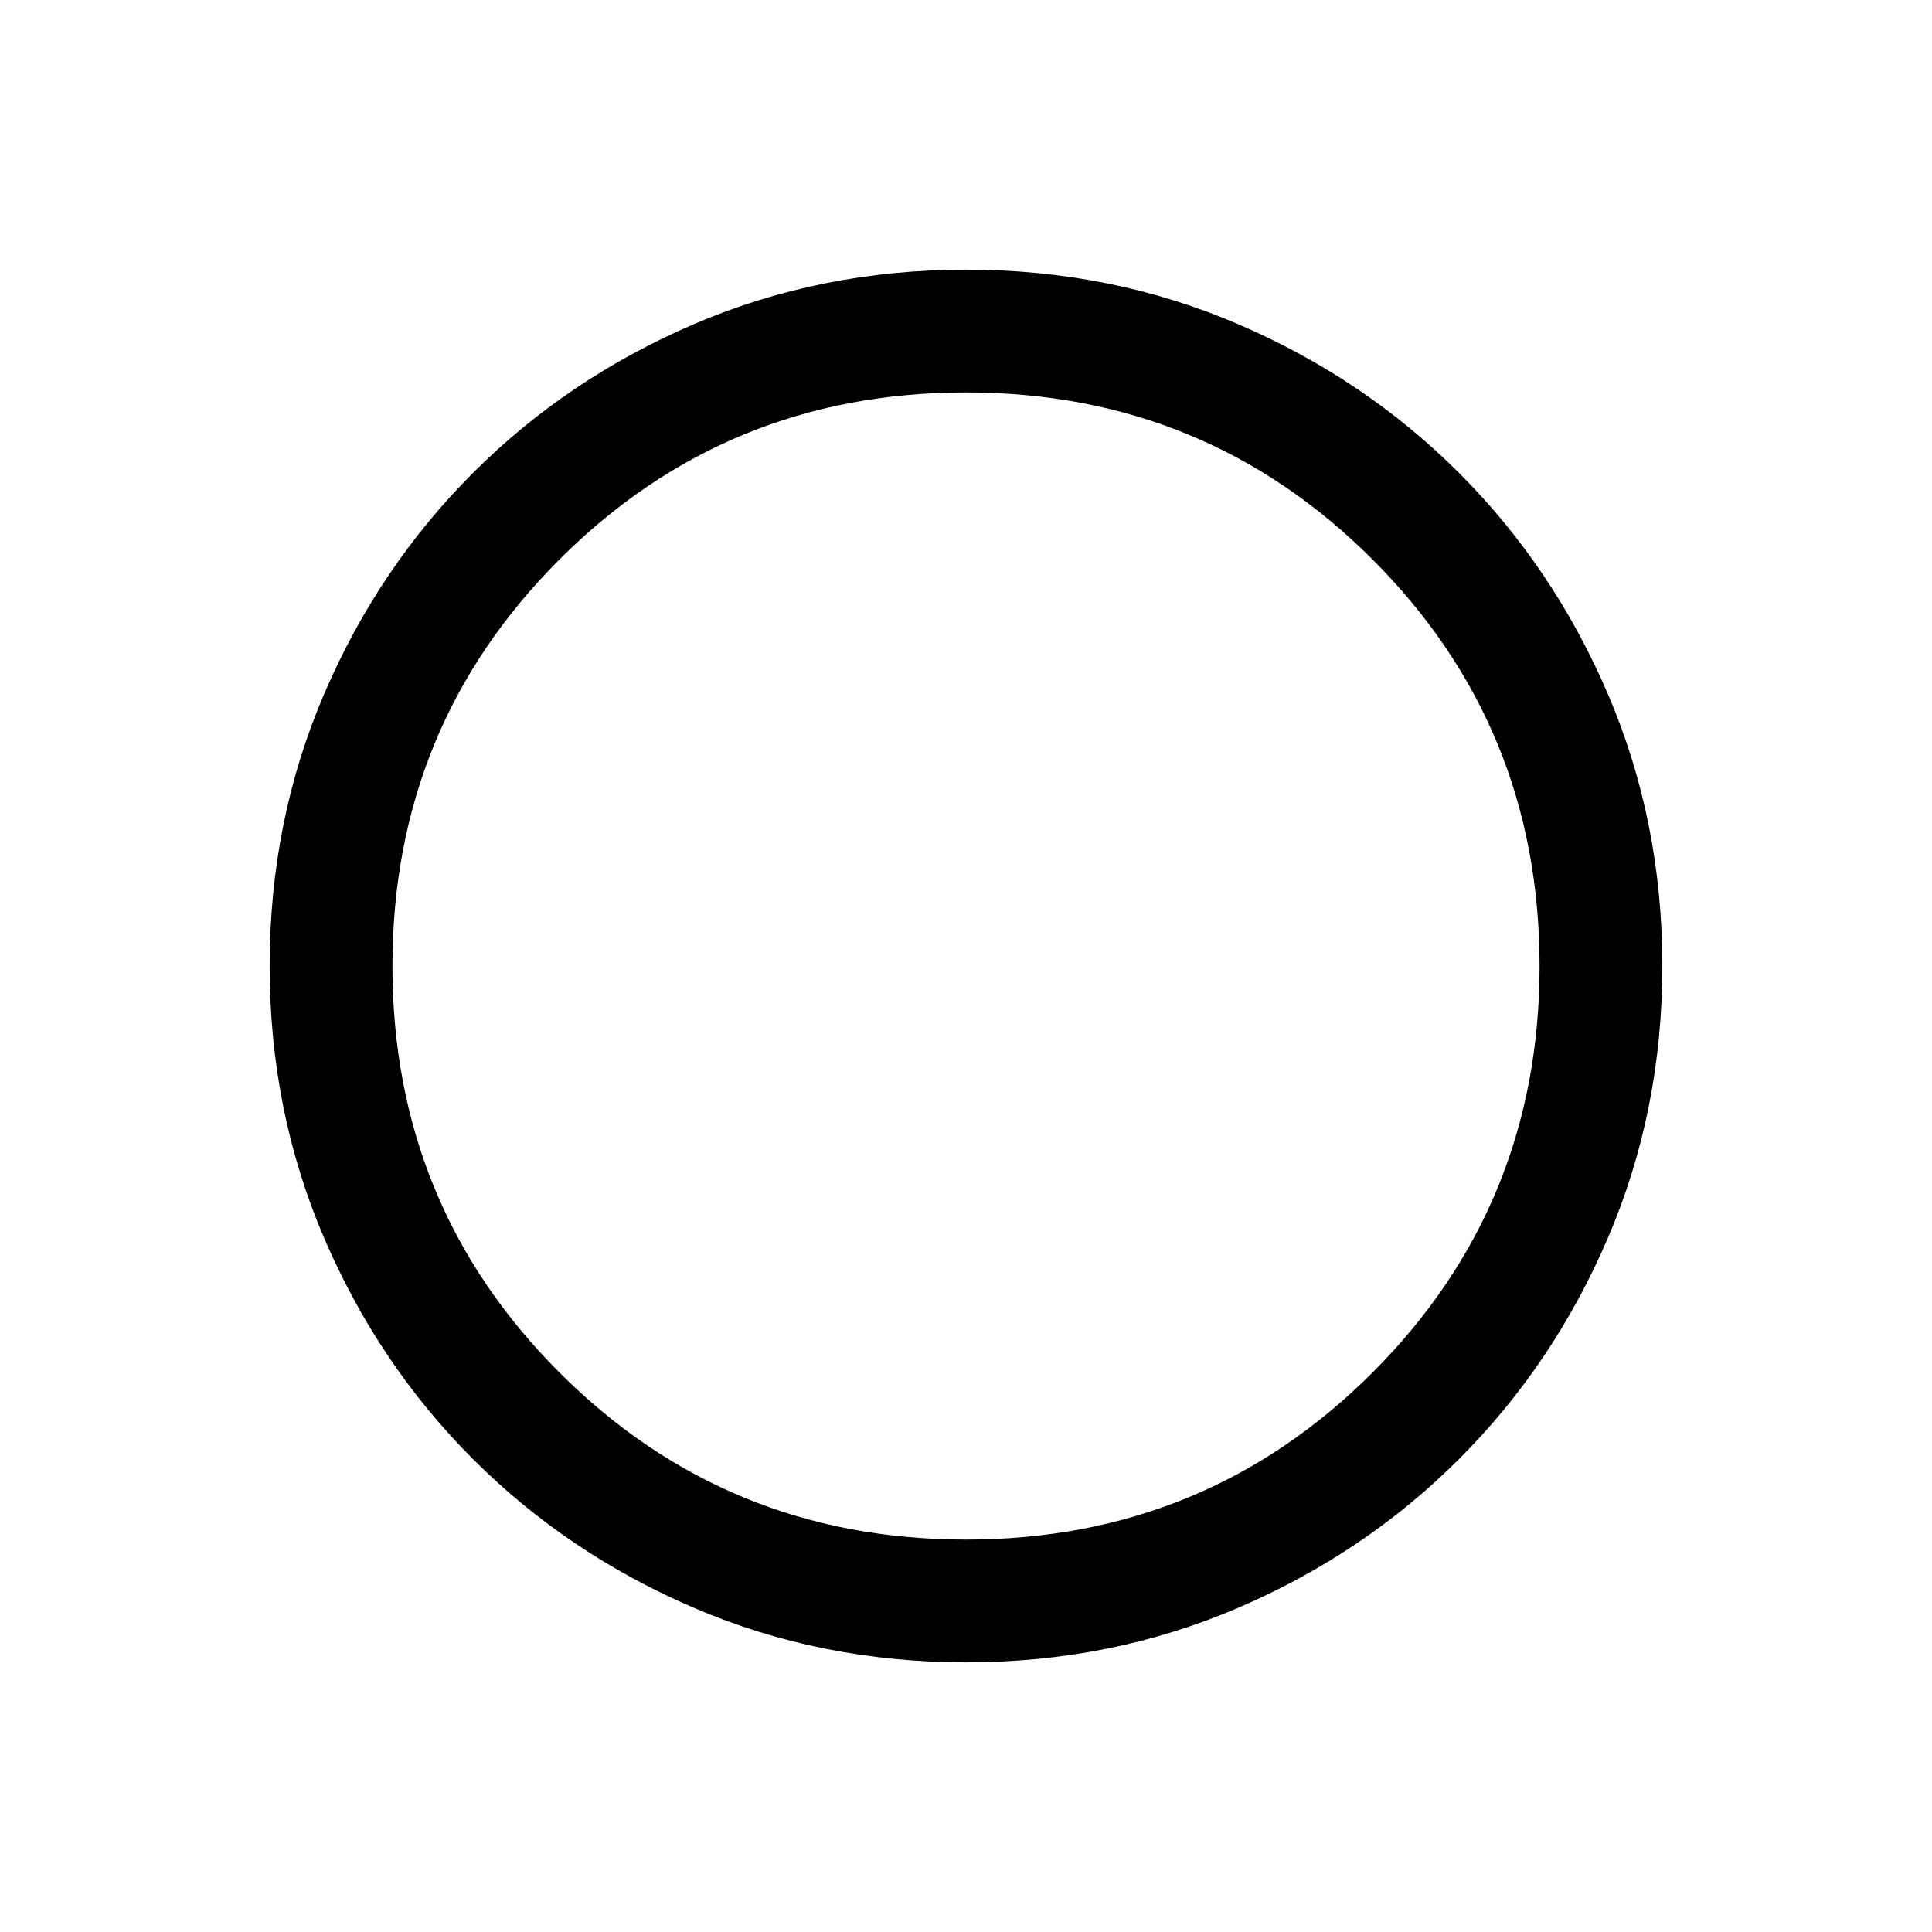 <svg xmlns="http://www.w3.org/2000/svg" height="40" width="40"><path d="M20 34.417Q17 34.417 14.375 33.292Q11.75 32.167 9.792 30.208Q7.833 28.25 6.708 25.625Q5.583 23 5.583 20Q5.583 17 6.708 14.375Q7.833 11.75 9.792 9.792Q11.75 7.833 14.375 6.708Q17 5.583 20 5.583Q23 5.583 25.625 6.708Q28.25 7.833 30.208 9.792Q32.167 11.75 33.292 14.375Q34.417 17 34.417 20Q34.417 23 33.292 25.625Q32.167 28.25 30.208 30.208Q28.25 32.167 25.625 33.292Q23 34.417 20 34.417ZM20 31.875Q24.958 31.875 28.417 28.417Q31.875 24.958 31.875 20Q31.875 15.042 28.417 11.583Q24.958 8.125 20 8.125Q15.042 8.125 11.583 11.583Q8.125 15.042 8.125 20Q8.125 24.958 11.583 28.417Q15.042 31.875 20 31.875Z"/></svg>